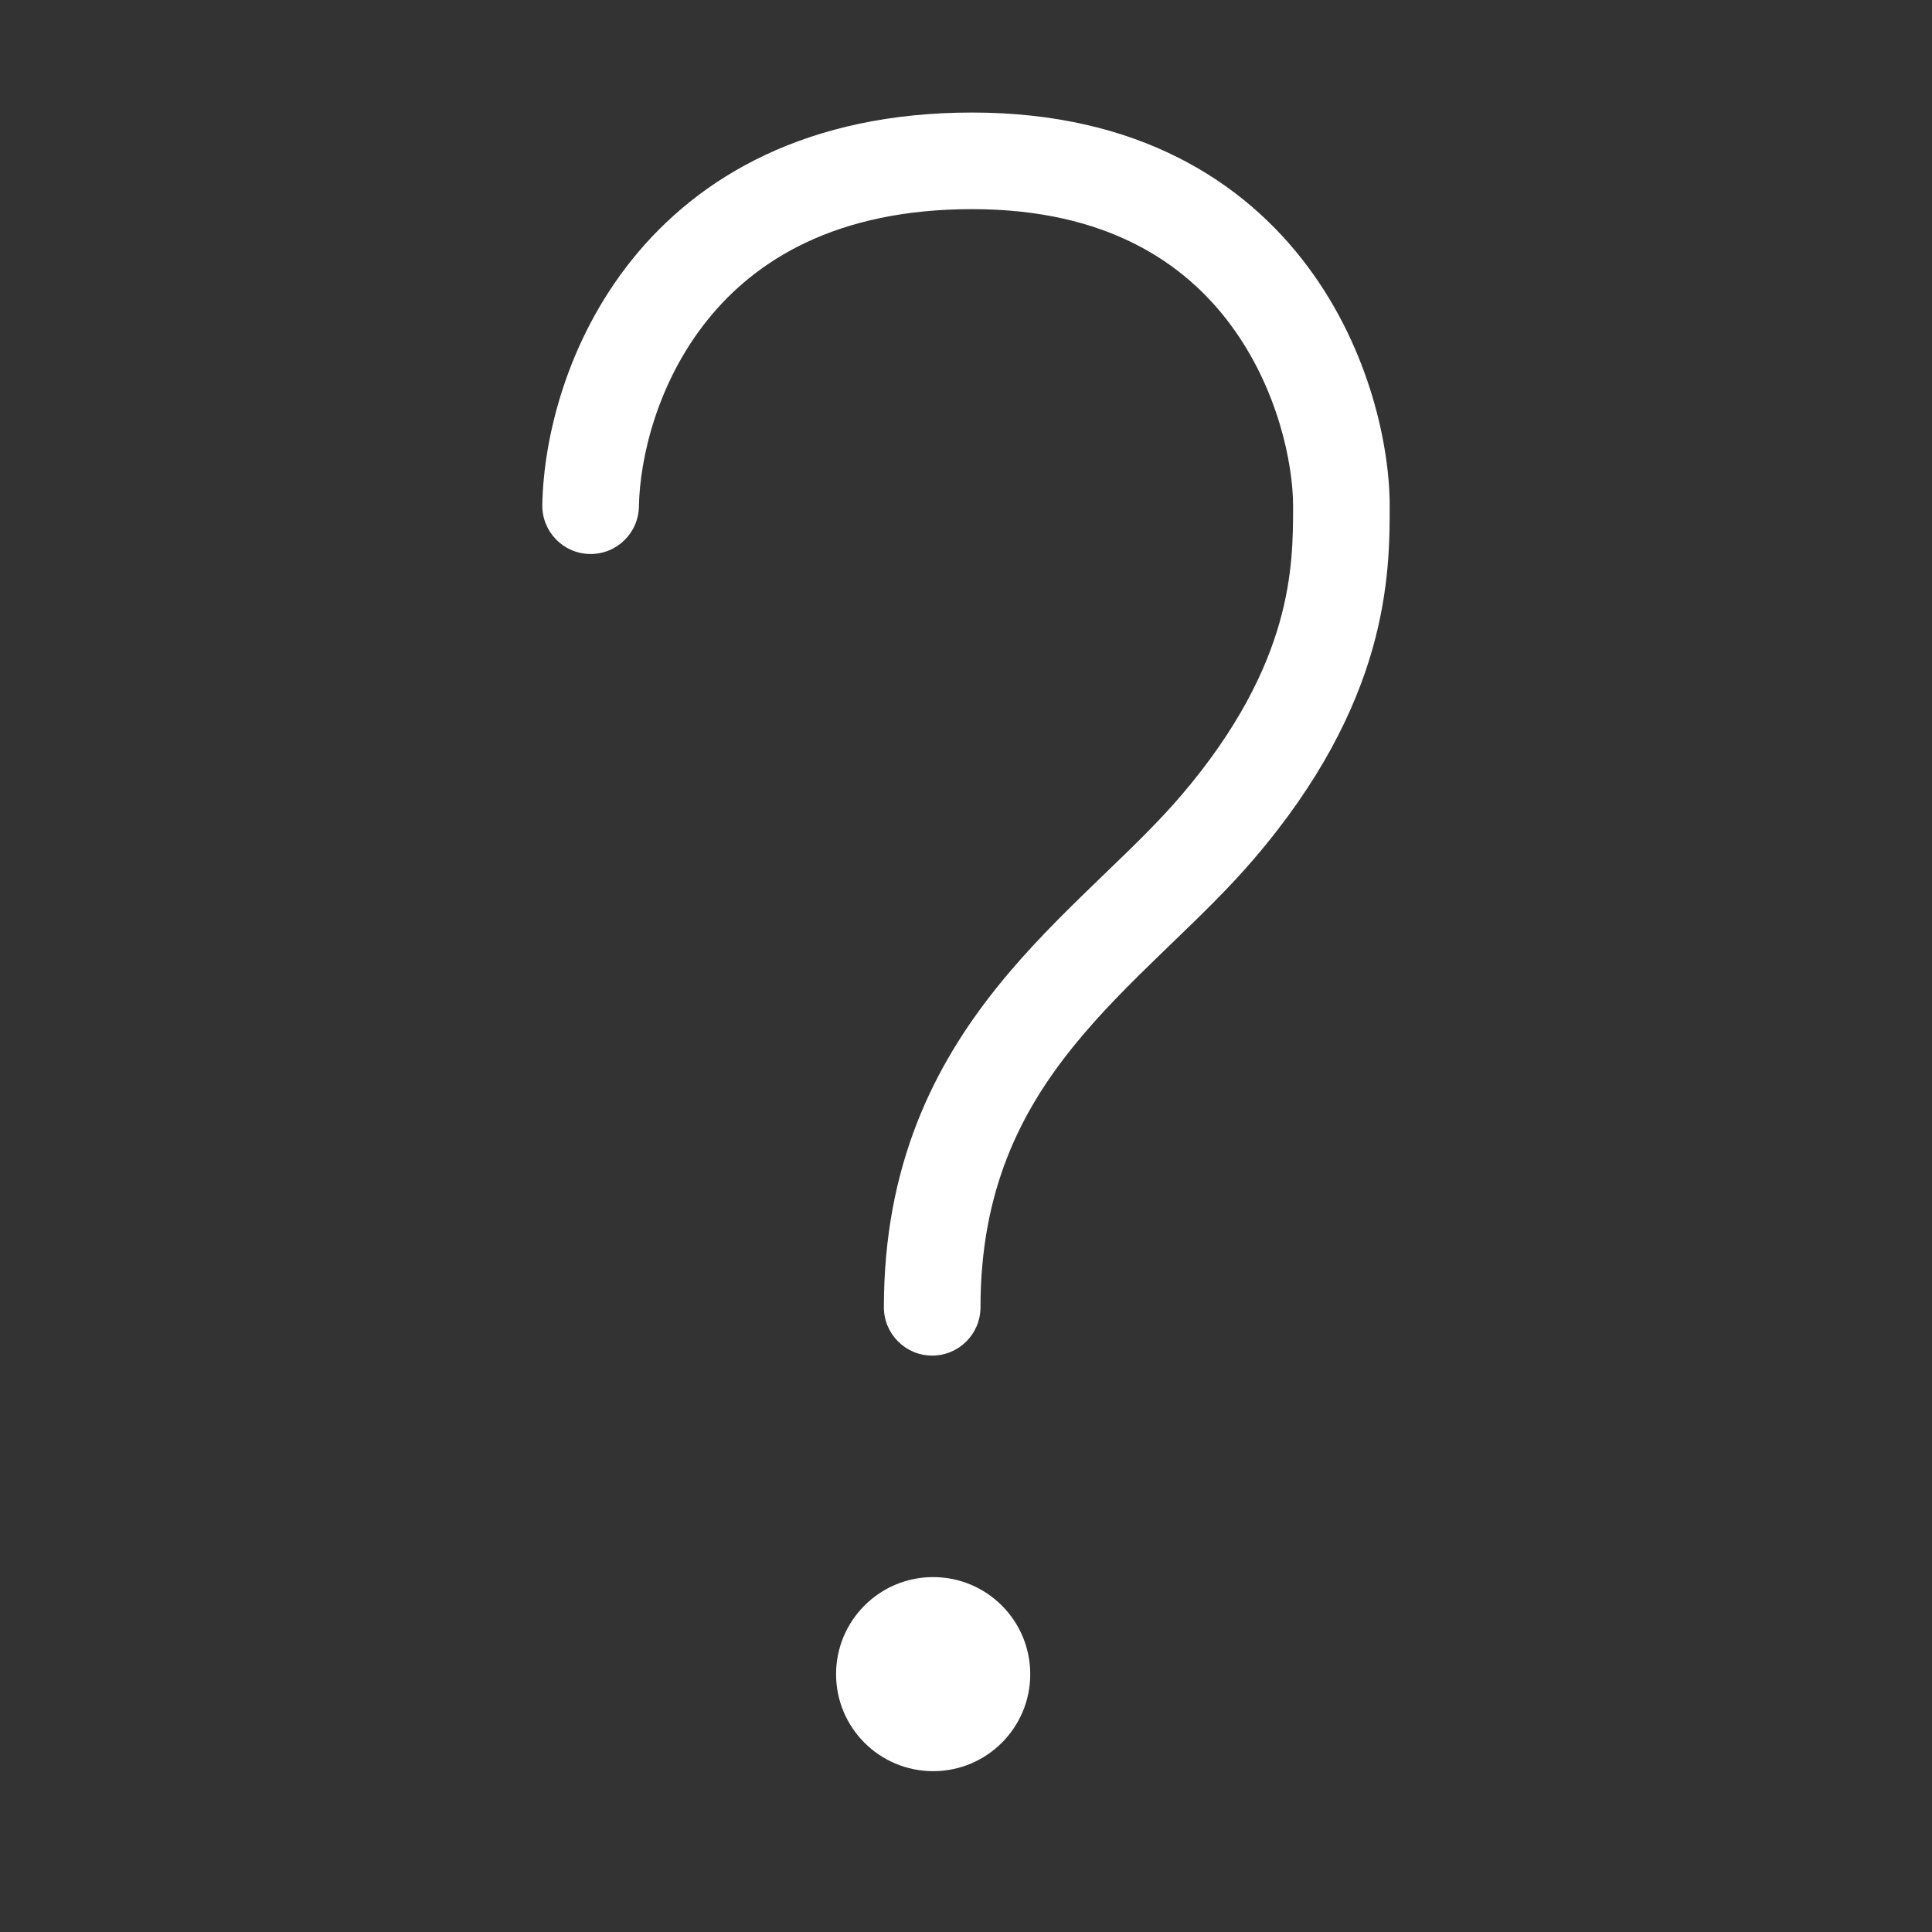<svg width="20" height="20" viewBox="0 0 20 20" fill="none" xmlns="http://www.w3.org/2000/svg">
<rect x="0" y="0" width="20" height="20" fill="#333333" stroke="none"/>
<path d="M6.614 5.244C6.623 4.738 6.806 3.958 7.321 3.316C7.818 2.695 8.654 2.165 10.063 2.165C11.459 2.165 12.266 2.724 12.739 3.362C13.232 4.026 13.386 4.809 13.386 5.235C13.386 5.557 13.385 5.955 13.245 6.447C13.105 6.937 12.821 7.541 12.223 8.24C11.992 8.509 11.725 8.767 11.428 9.053L11.33 9.148C11.002 9.465 10.646 9.815 10.325 10.215C9.668 11.033 9.15 12.061 9.15 13.533C9.15 13.809 9.374 14.033 9.65 14.033C9.926 14.033 10.15 13.809 10.15 13.533C10.15 12.333 10.559 11.519 11.104 10.842C11.383 10.495 11.697 10.184 12.025 9.867L12.125 9.77C12.416 9.49 12.719 9.198 12.982 8.89C13.668 8.089 14.025 7.357 14.207 6.721C14.386 6.091 14.386 5.576 14.386 5.241V5.235C14.386 4.632 14.184 3.63 13.542 2.766C12.881 1.876 11.777 1.165 10.063 1.165C8.363 1.165 7.235 1.824 6.54 2.691C5.863 3.536 5.626 4.542 5.614 5.226C5.609 5.502 5.829 5.73 6.105 5.735C6.381 5.74 6.609 5.52 6.614 5.244Z" fill="white"/>
<path d="M9.66 18.335C10.215 18.335 10.665 17.886 10.665 17.331C10.665 16.776 10.215 16.326 9.66 16.326C9.105 16.326 8.655 16.776 8.655 17.331C8.655 17.886 9.105 18.335 9.66 18.335Z" fill="white"/>
</svg>
